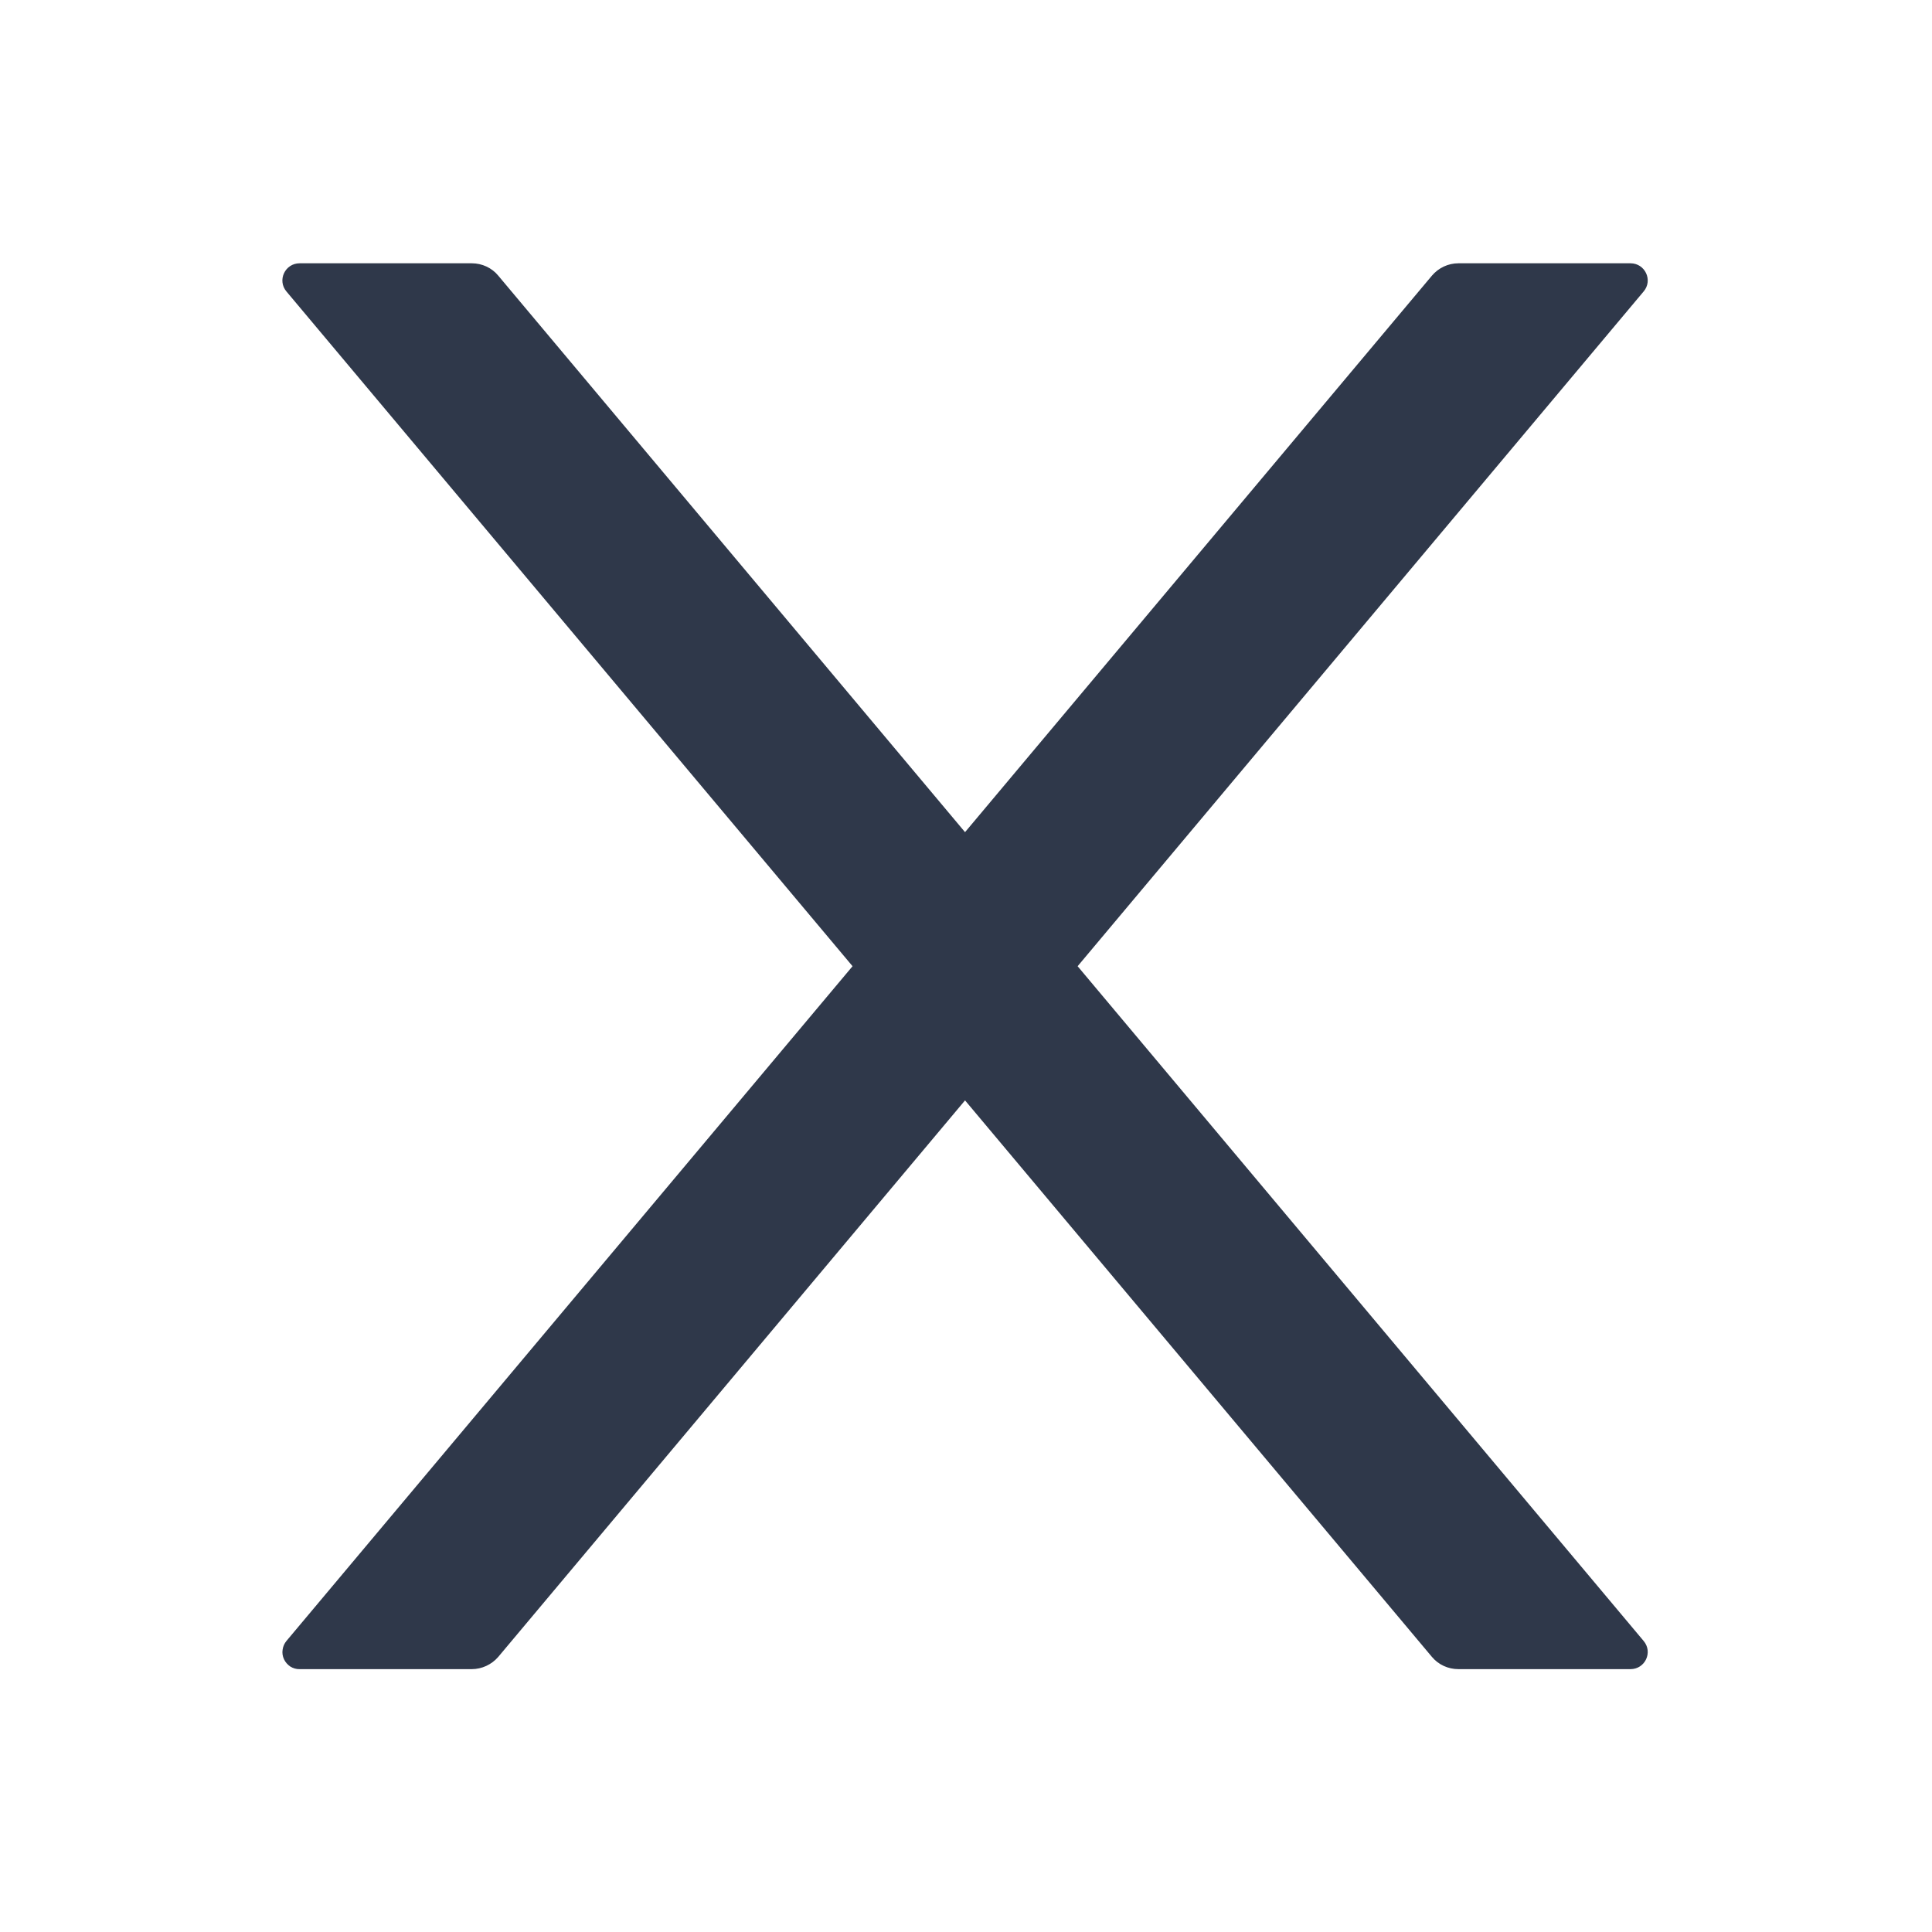 <svg width="18" height="18" viewBox="0 0 18 18" fill="none" xmlns="http://www.w3.org/2000/svg">
<path d="M10.04 9.002L15.313 2.716C15.402 2.612 15.327 2.453 15.191 2.453H13.588C13.493 2.453 13.403 2.495 13.341 2.568L8.991 7.753L4.642 2.568C4.582 2.495 4.491 2.453 4.395 2.453H2.792C2.655 2.453 2.581 2.612 2.669 2.716L7.943 9.002L2.669 15.288C2.649 15.312 2.637 15.34 2.633 15.37C2.628 15.4 2.633 15.431 2.646 15.459C2.659 15.487 2.68 15.51 2.705 15.527C2.731 15.543 2.761 15.552 2.792 15.551H4.395C4.489 15.551 4.58 15.509 4.642 15.437L8.991 10.252L13.341 15.437C13.401 15.509 13.491 15.551 13.588 15.551H15.191C15.327 15.551 15.402 15.393 15.313 15.288L10.04 9.002Z" fill="#2F384A"/>
</svg>
